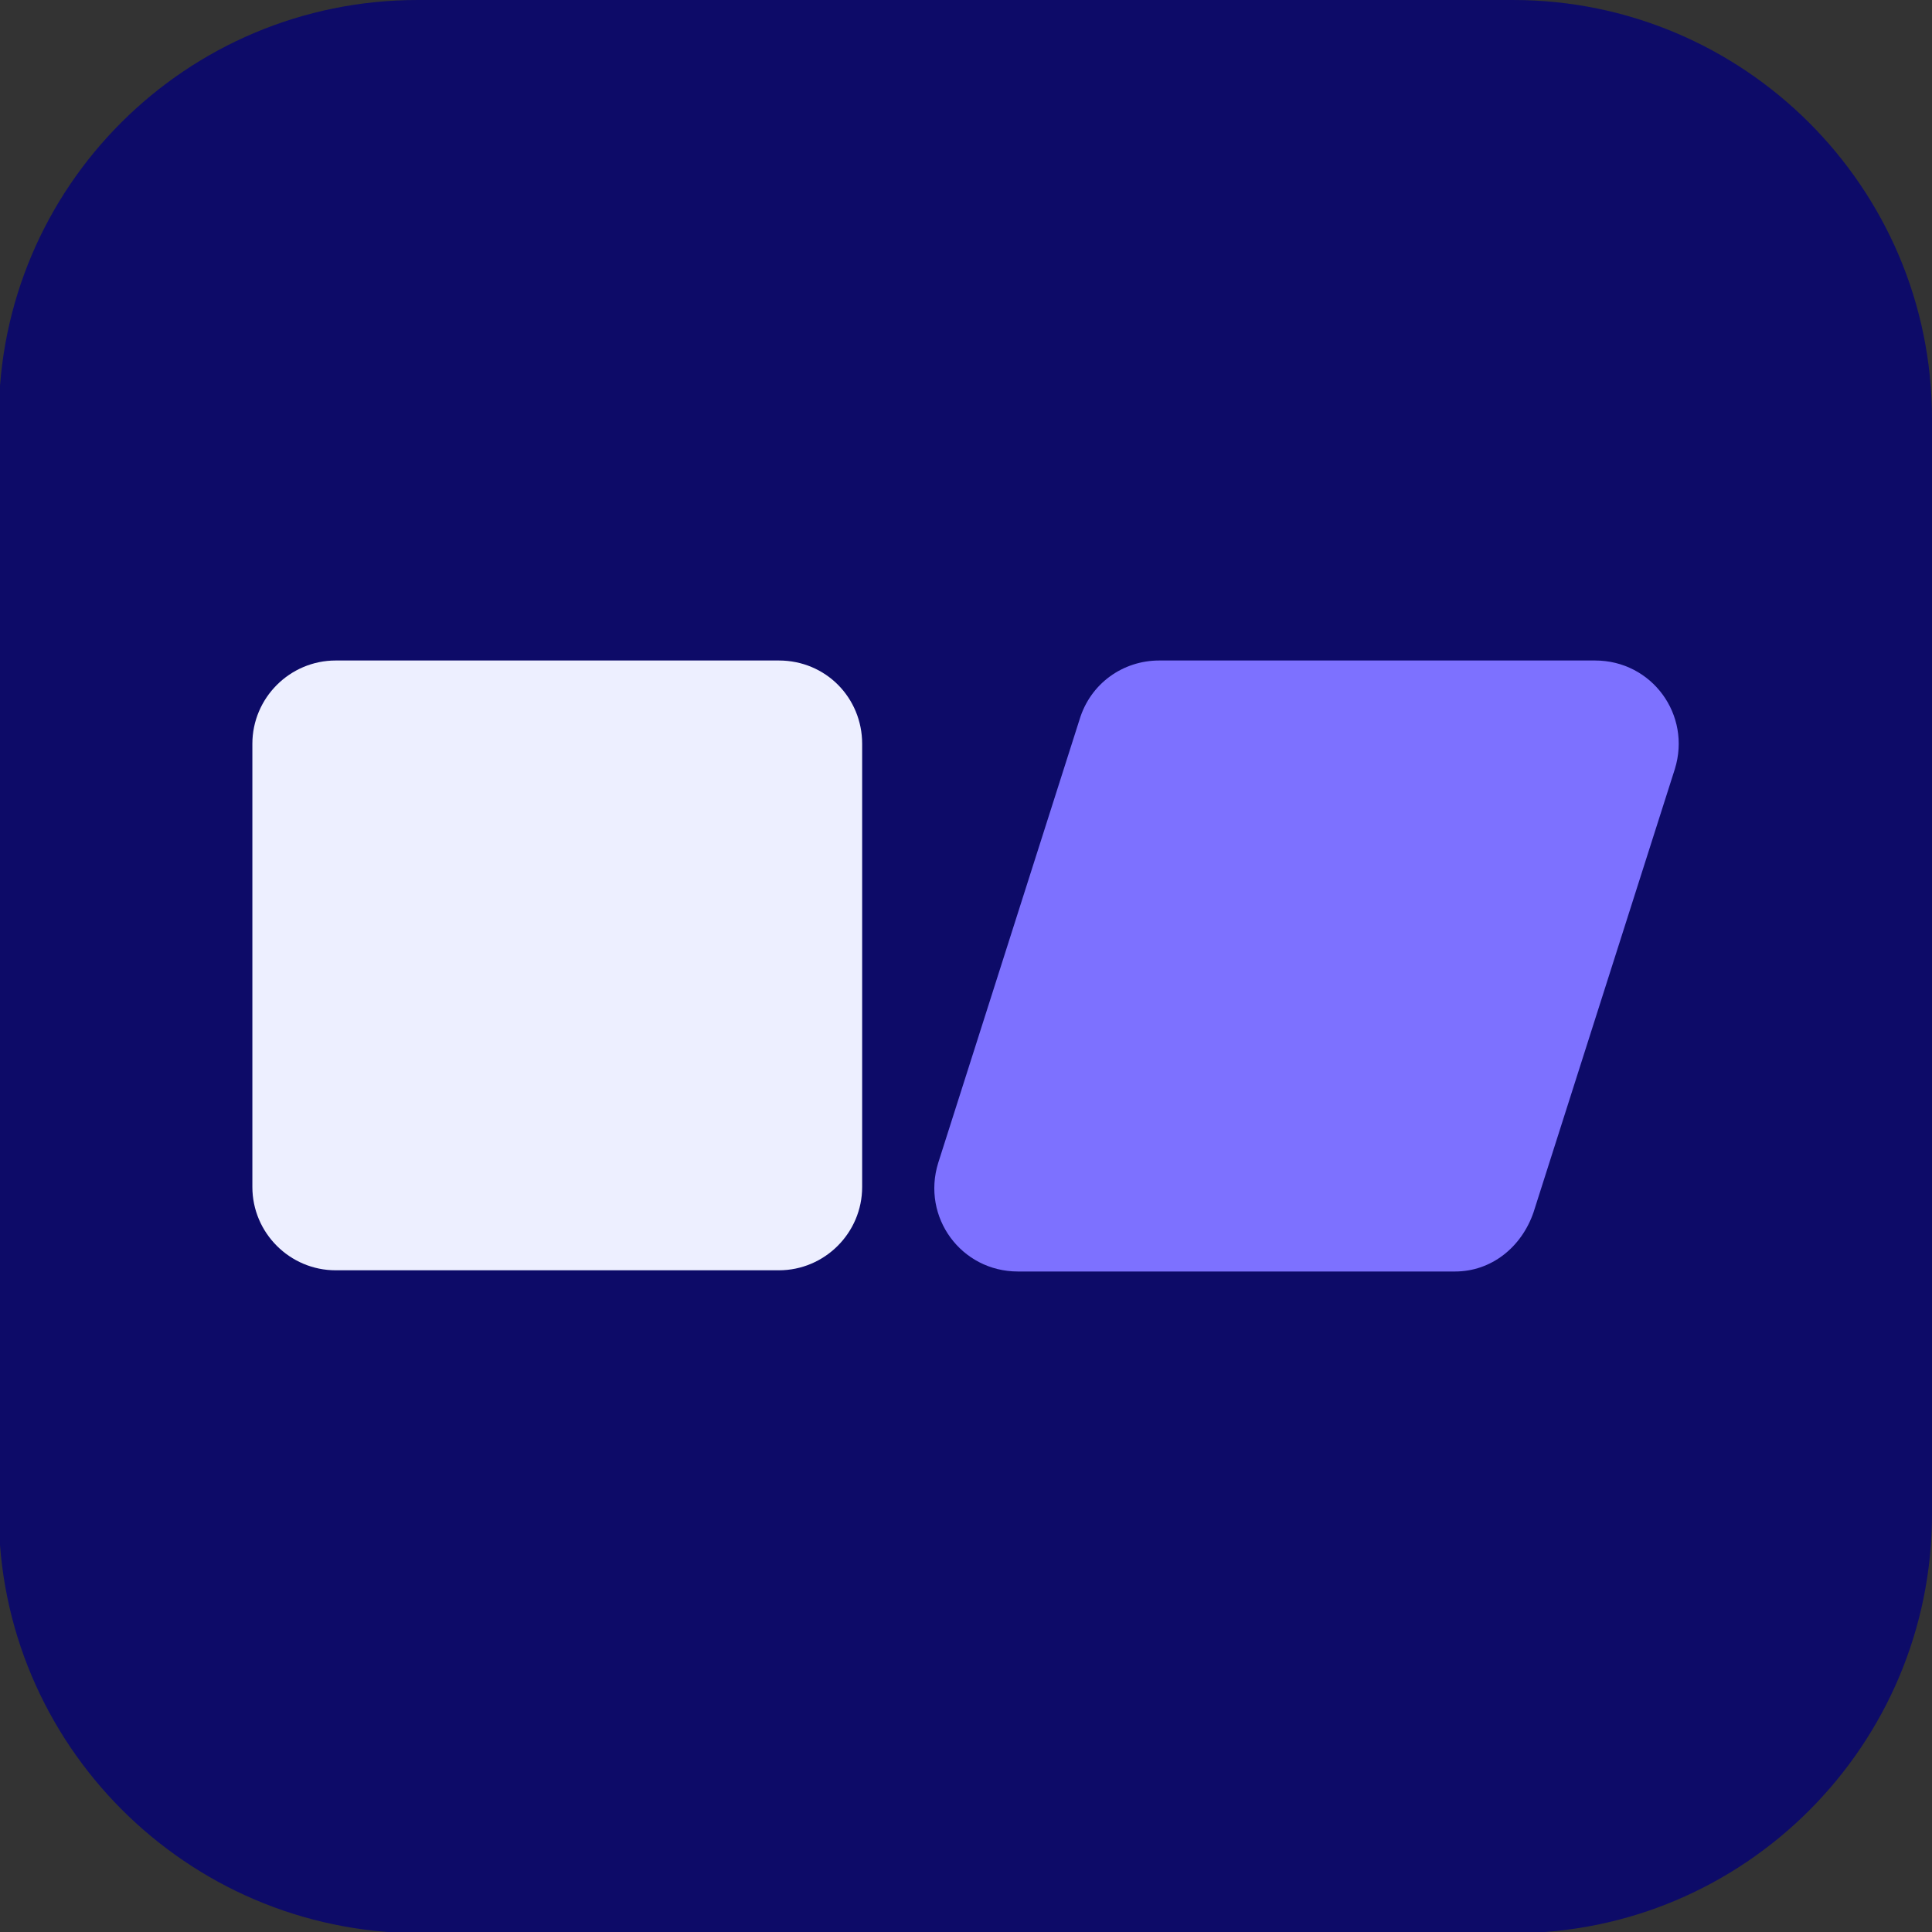 <svg xmlns="http://www.w3.org/2000/svg" version="1.1" xmlns:xlink="http://www.w3.org/1999/xlink"
     xmlns:svgjs="http://svgjs.com/svgjs" width="16" height="16">
    <rect width="100%" height="100%" fill="#333333" stroke="none"/>
    <svg version="1.1" id="SvgjsSvg1000" xmlns="http://www.w3.org/2000/svg" xmlns:xlink="http://www.w3.org/1999/xlink" x="0px" y="0px" viewBox="0 0 16 16" style="enable-background:new 0 0 16 16;" xml:space="preserve">
        <style type="text/css">
            .st0{fill:#0D0B68;}
            .st1{fill:#EDEFFF;}
            .st2{fill:#7D71FF;}
        </style>
        <path class="st0" d="M3.46,0h9.07c1.91,0,3.47,1.55,3.47,3.47v9.07c0,1.91-1.55,3.47-3.47,3.47H3.46C1.54,16-0.01,14.44-0.01,12.53
	        V3.46C-0.01,1.55,1.54,0,3.46,0z"></path>
        <path class="st1" d="M6.45,5.47H2.78c-0.38,0-0.69,0.31-0.69,0.69v3.67c0,0.38,0.31,0.69,0.69,0.69h3.67
	        c0.38,0,0.69-0.31,0.69-0.69V6.16C7.14,5.78,6.84,5.47,6.45,5.47z"></path>
        <path class="st2" d="M12.05,10.53H8.43c-0.47,0-0.8-0.45-0.66-0.9l1.17-3.67C9.03,5.66,9.3,5.47,9.6,5.47h3.61
	        c0.47,0,0.8,0.45,0.66,0.9l-1.17,3.67C12.6,10.33,12.35,10.53,12.05,10.53L12.05,10.53z"></path>
    </svg>
    <style>
        @media (prefers-color-scheme: dark) { :root {
            .st0{fill:#7D71FF;}
            .st1{fill:#0D0B68;}
            .st2{fill:#EDEFFF;}
        } }
    </style>
</svg>